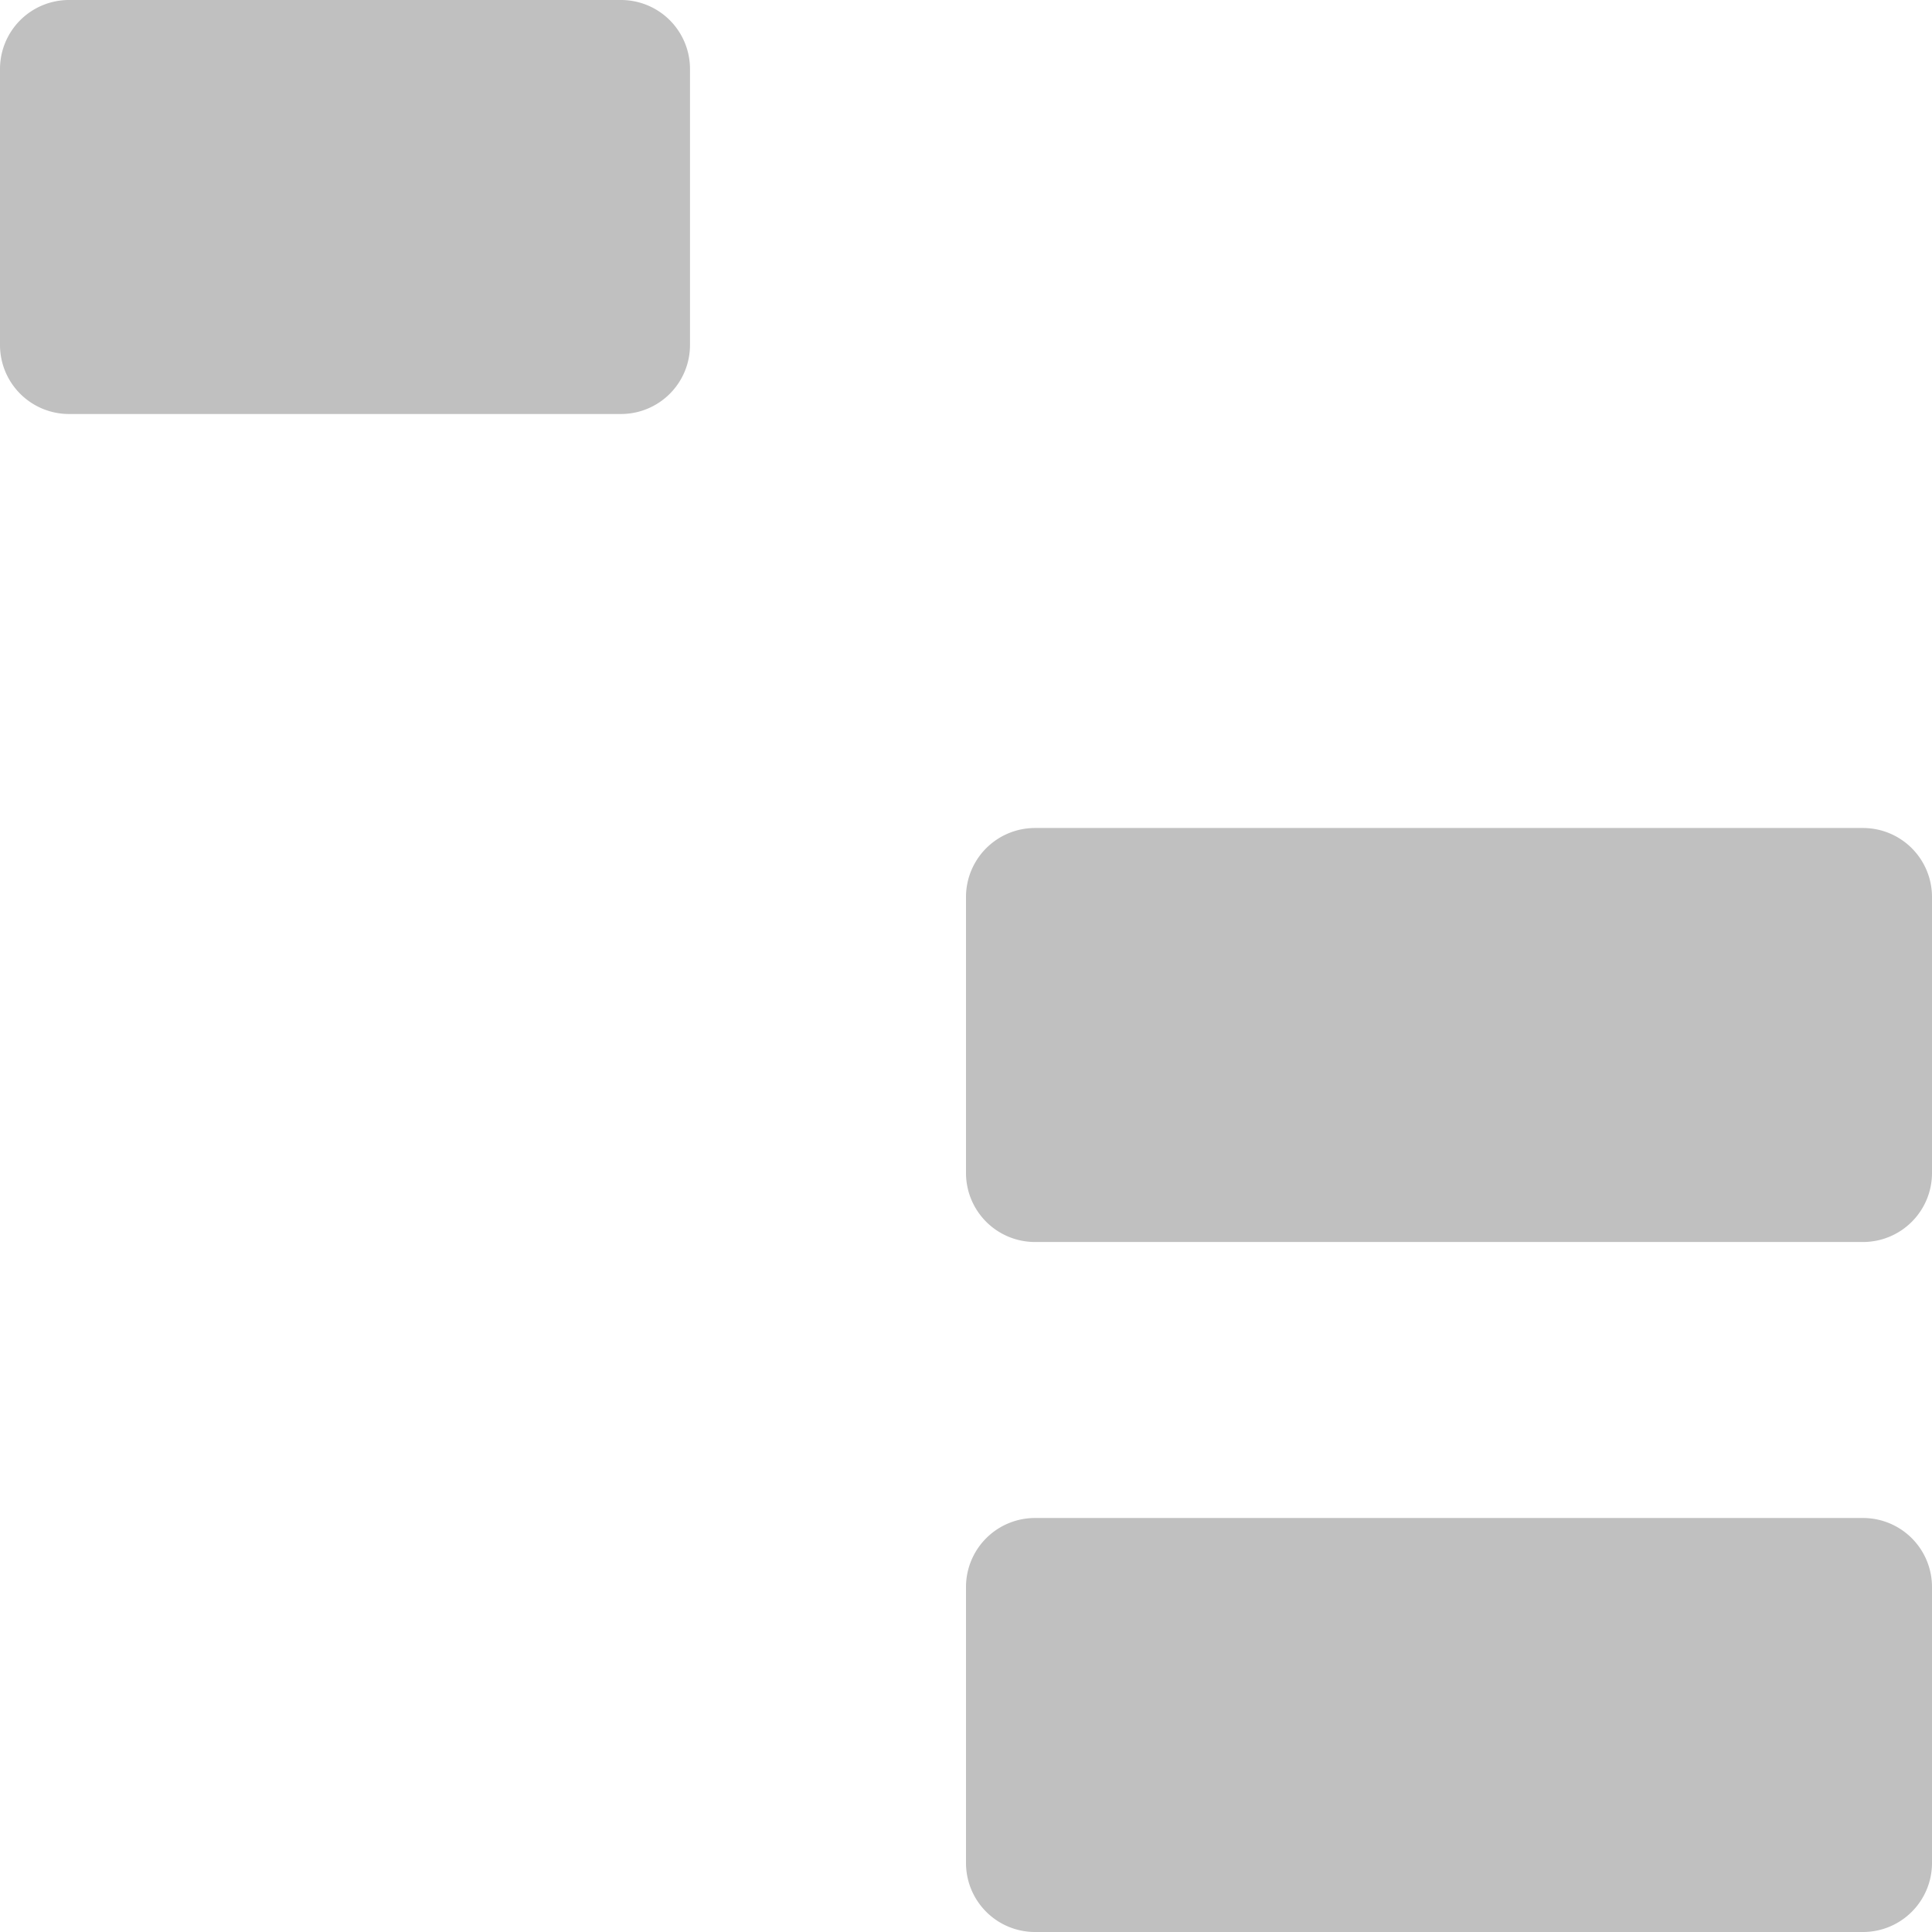 <?xml version="1.0" encoding="UTF-8" standalone="no"?>
<svg
   viewBox="0 0 14 14"
   xml:space="preserve"
   version="1.1"
   id="svg38435"
   sodipodi:docname="gimp-layers.svg"
   width="14"
   height="14"
   inkscape:version="1.2.1 (9c6d41e410, 2022-07-14)"
   xmlns:inkscape="http://www.inkscape.org/namespaces/inkscape"
   xmlns:sodipodi="http://sodipodi.sourceforge.net/DTD/sodipodi-0.dtd"
   xmlns:xlink="http://www.w3.org/1999/xlink"
   xmlns="http://www.w3.org/2000/svg"
   xmlns:svg="http://www.w3.org/2000/svg"><defs
   id="defs38439"><linearGradient
     id="linearGradient792"
     inkscape:swatch="solid"><stop
       style="stop-color:#c0c0c0;stop-opacity:1;"
       offset="0"
       id="stop790" /></linearGradient><linearGradient
     inkscape:collect="always"
     xlink:href="#linearGradient792"
     id="linearGradient794"
     x1="3"
     y1="10"
     x2="17"
     y2="10"
     gradientUnits="userSpaceOnUse" /></defs><sodipodi:namedview
   id="namedview38437"
   pagecolor="#ffffff"
   bordercolor="#666666"
   borderopacity="1.0"
   inkscape:pageshadow="2"
   inkscape:pageopacity="0.0"
   inkscape:pagecheckerboard="0"
   showgrid="false"
   inkscape:zoom="35.95"
   inkscape:cx="6.3560501"
   inkscape:cy="7.8164117"
   inkscape:window-width="1920"
   inkscape:window-height="1017"
   inkscape:window-x="-8"
   inkscape:window-y="-8"
   inkscape:window-maximized="1"
   inkscape:current-layer="svg38435"
   inkscape:showpageshadow="2"
   inkscape:deskcolor="#d1d1d1" />
    <g
   fill="#ffffff"
   id="g38433"
   style="fill:url(#linearGradient794);fill-opacity:1"
   transform="translate(-3,-3)">
        <path
   fill="#ffffff"
   d="m 48.5,536 a 0.5,0.5 0 0 0 -0.5,0.5 v 2 a 0.5,0.5 0 0 0 0.5,0.5 h 4 a 0.5,0.5 0 0 0 0.5,-0.5 v -2 A 0.5,0.5 0 0 0 52.5,536 Z m 7,6 a 0.5,0.5 0 0 0 -0.5,0.5 v 2 a 0.5,0.5 0 0 0 0.5,0.5 h 6 a 0.5,0.5 0 0 0 0.5,-0.5 v -2 A 0.5,0.5 0 0 0 61.5,542 Z m 0,5 a 0.5,0.5 0 0 0 -0.5,0.5 v 2 a 0.5,0.5 0 0 0 0.5,0.5 h 6 a 0.5,0.5 0 0 0 0.5,-0.5 v -2 A 0.5,0.5 0 0 0 61.5,547 Z"
   transform="translate(-45,-533)"
   id="path38429"
   style="fill:url(#linearGradient794);fill-opacity:1" />
        <path
   fill="#ffffff"
   d="m 50,540 v 8.5 a 0.5,0.5 0 0 0 0.5,0.5 H 54 v -1 h -3 v -4 h 3 v -1 h -3 v -3 z"
   transform="translate(-45,-533)"
   id="path38431"
   style="fill:url(#linearGradient794);fill-opacity:1" />
    </g>
</svg>

